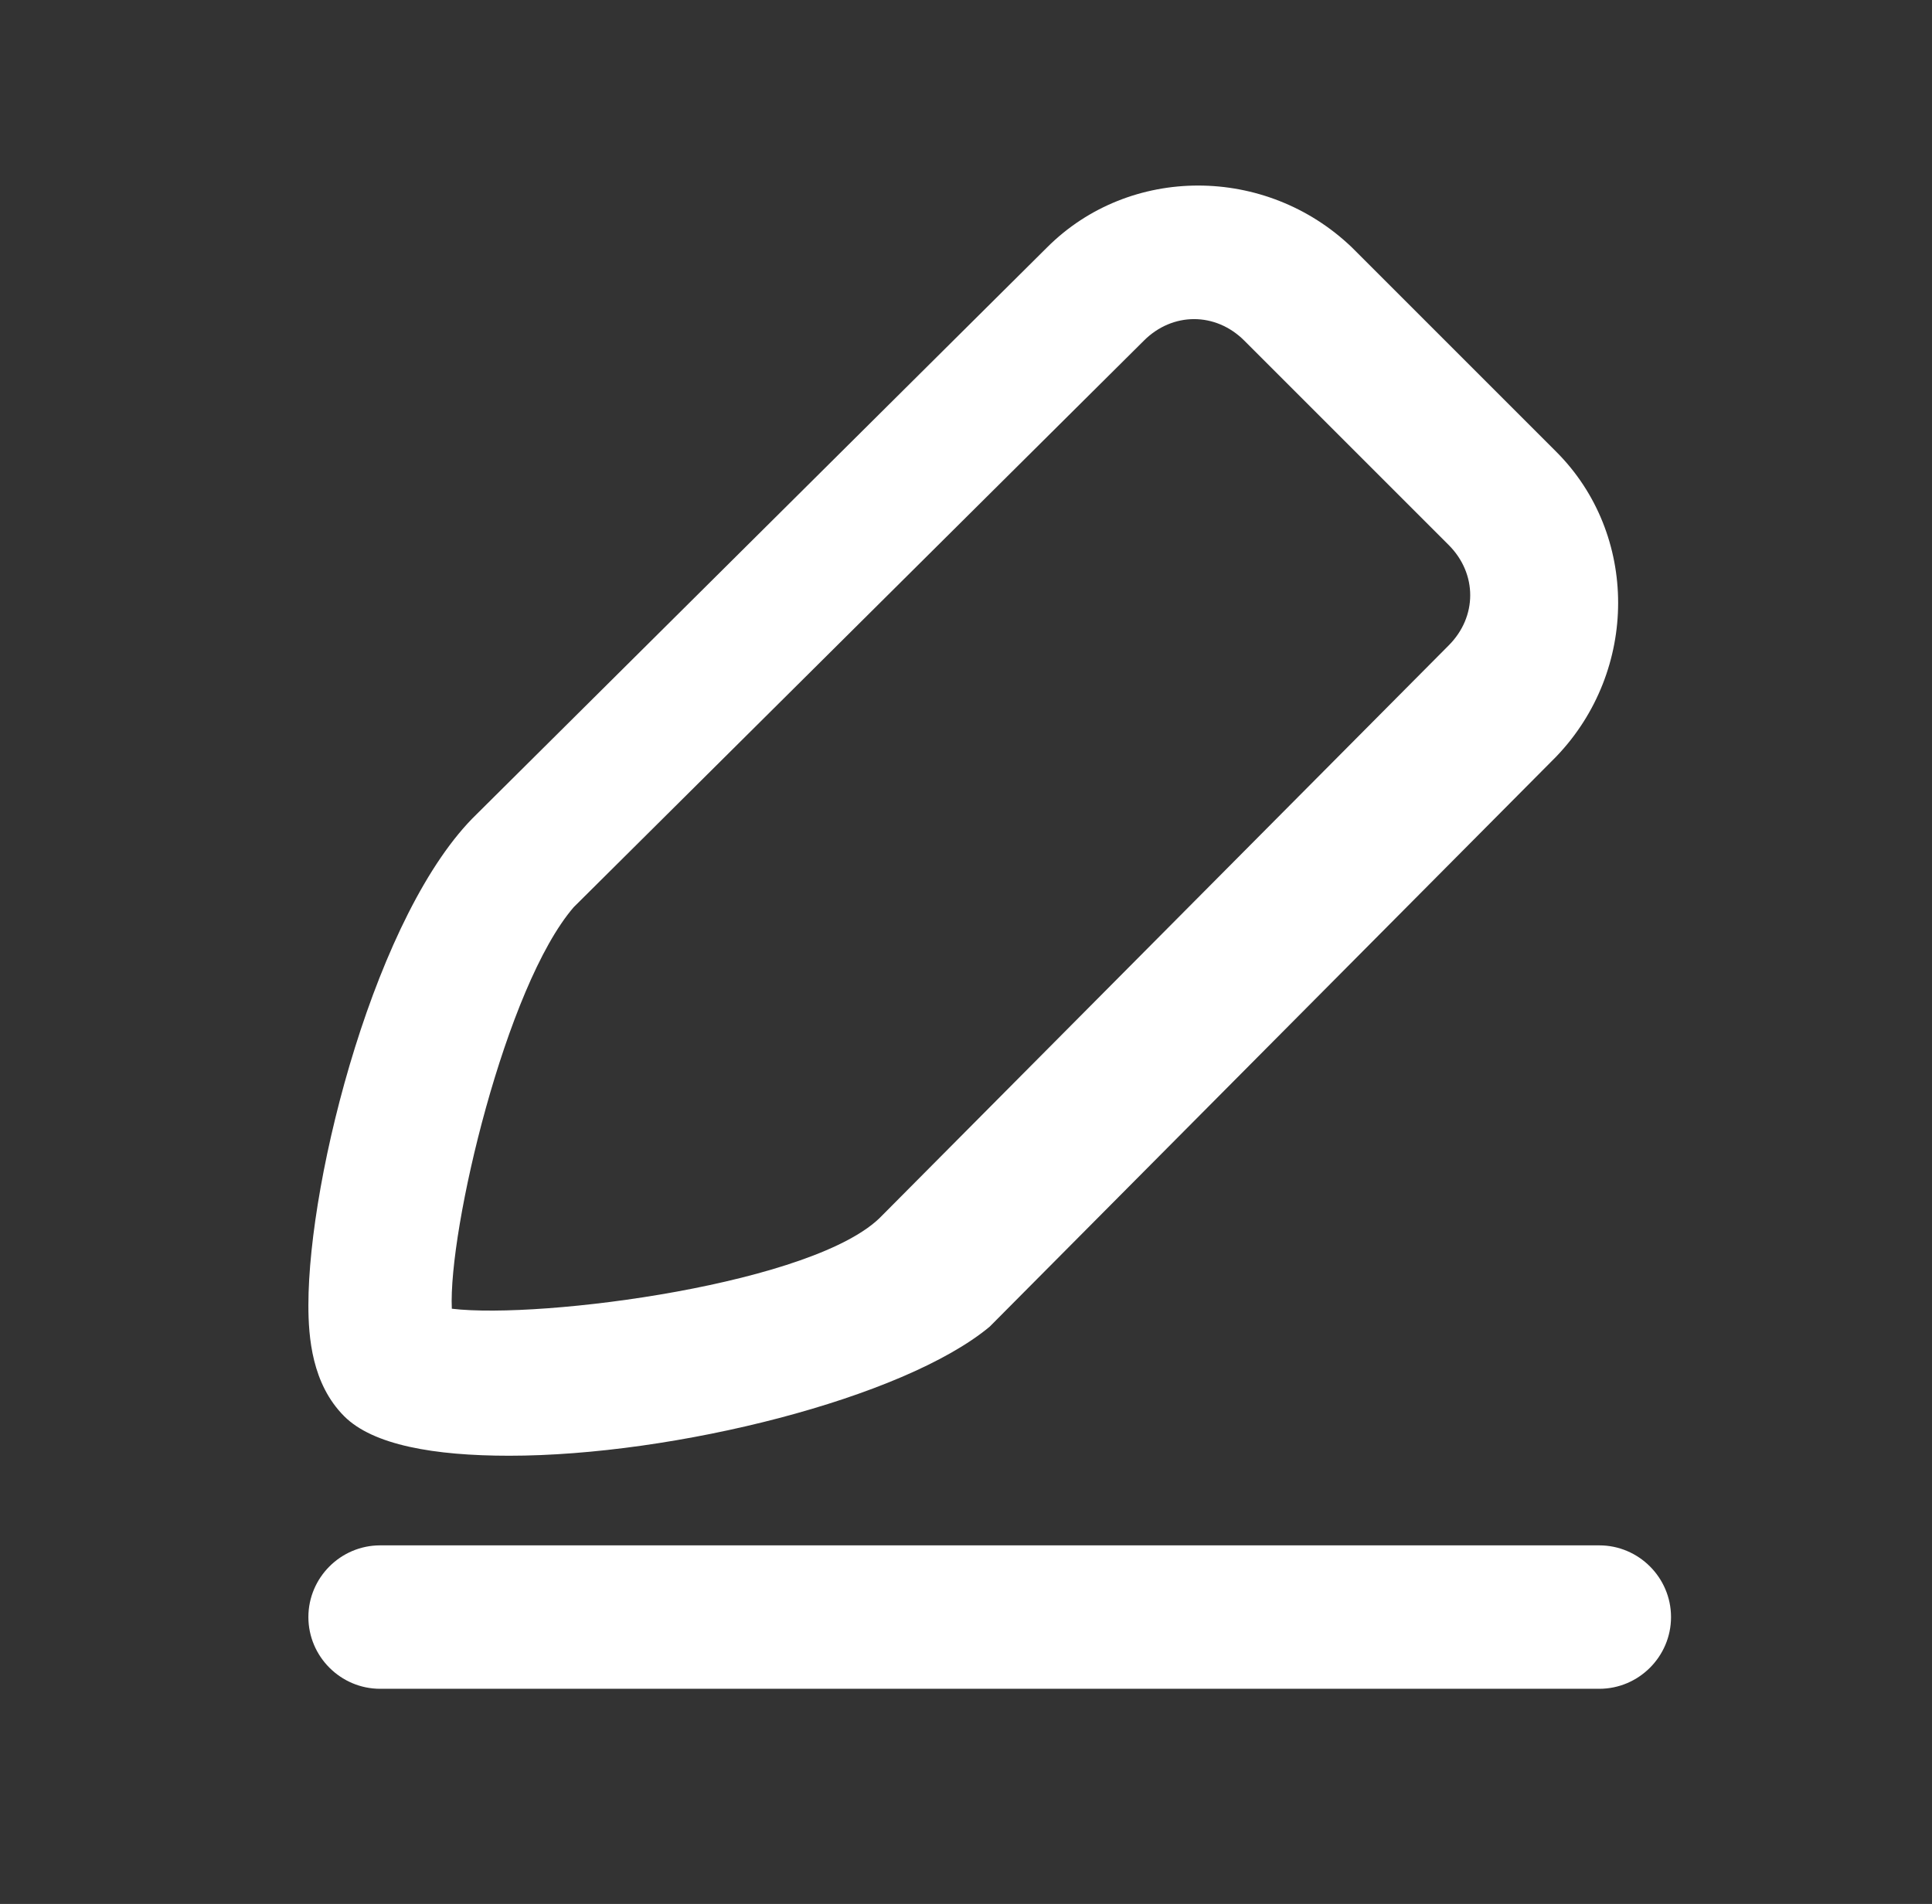 <?xml version="1.0" standalone="no"?><!DOCTYPE svg PUBLIC "-//W3C//DTD SVG 1.1//EN" "http://www.w3.org/Graphics/SVG/1.1/DTD/svg11.dtd"><svg t="1567243258072" class="icon" viewBox="0 0 1039 1024" version="1.1" xmlns="http://www.w3.org/2000/svg" p-id="15907" xmlns:xlink="http://www.w3.org/1999/xlink" width="202.93" height="200"><rect x="0" y="0" width="1039" height="1024" fill="#333333" stroke="none"/><defs><style type="text/css"></style></defs><path d="M273.838 782.945c-40.497 0-73.281-5.785-88.708-21.213-17.356-17.356-19.284-42.426-19.284-59.782 0-69.424 36.64-212.128 90.637-264.196l306.621-304.693c44.354-44.354 117.635-44.354 163.917 0l109.921 109.921c44.354 44.354 44.354 117.635 0 163.917l-304.693 306.621c-46.282 38.569-169.702 69.424-258.411 69.424z m-30.855-79.066c48.211 5.785 196.701-13.499 231.412-50.139l304.693-306.621c15.427-15.427 15.427-38.569 0-53.996l-109.921-109.921c-15.427-15.427-38.569-15.427-53.996 0l-306.621 304.693c-36.64 42.426-67.495 173.559-65.567 215.985z" fill="#ffffff" p-id="15908" data-spm-anchor-id="a313x.7781069.0.i5" class="selected"></path><path d="M860.083 908.294h-655.669c-21.213 0-38.569-17.356-38.569-38.569s17.356-38.569 38.569-38.569h655.669c21.213 0 38.569 17.356 38.569 38.569s-17.356 38.569-38.569 38.569z" fill="#ffffff" p-id="15909" data-spm-anchor-id="a313x.7781069.0.i6" class="selected"></path></svg>